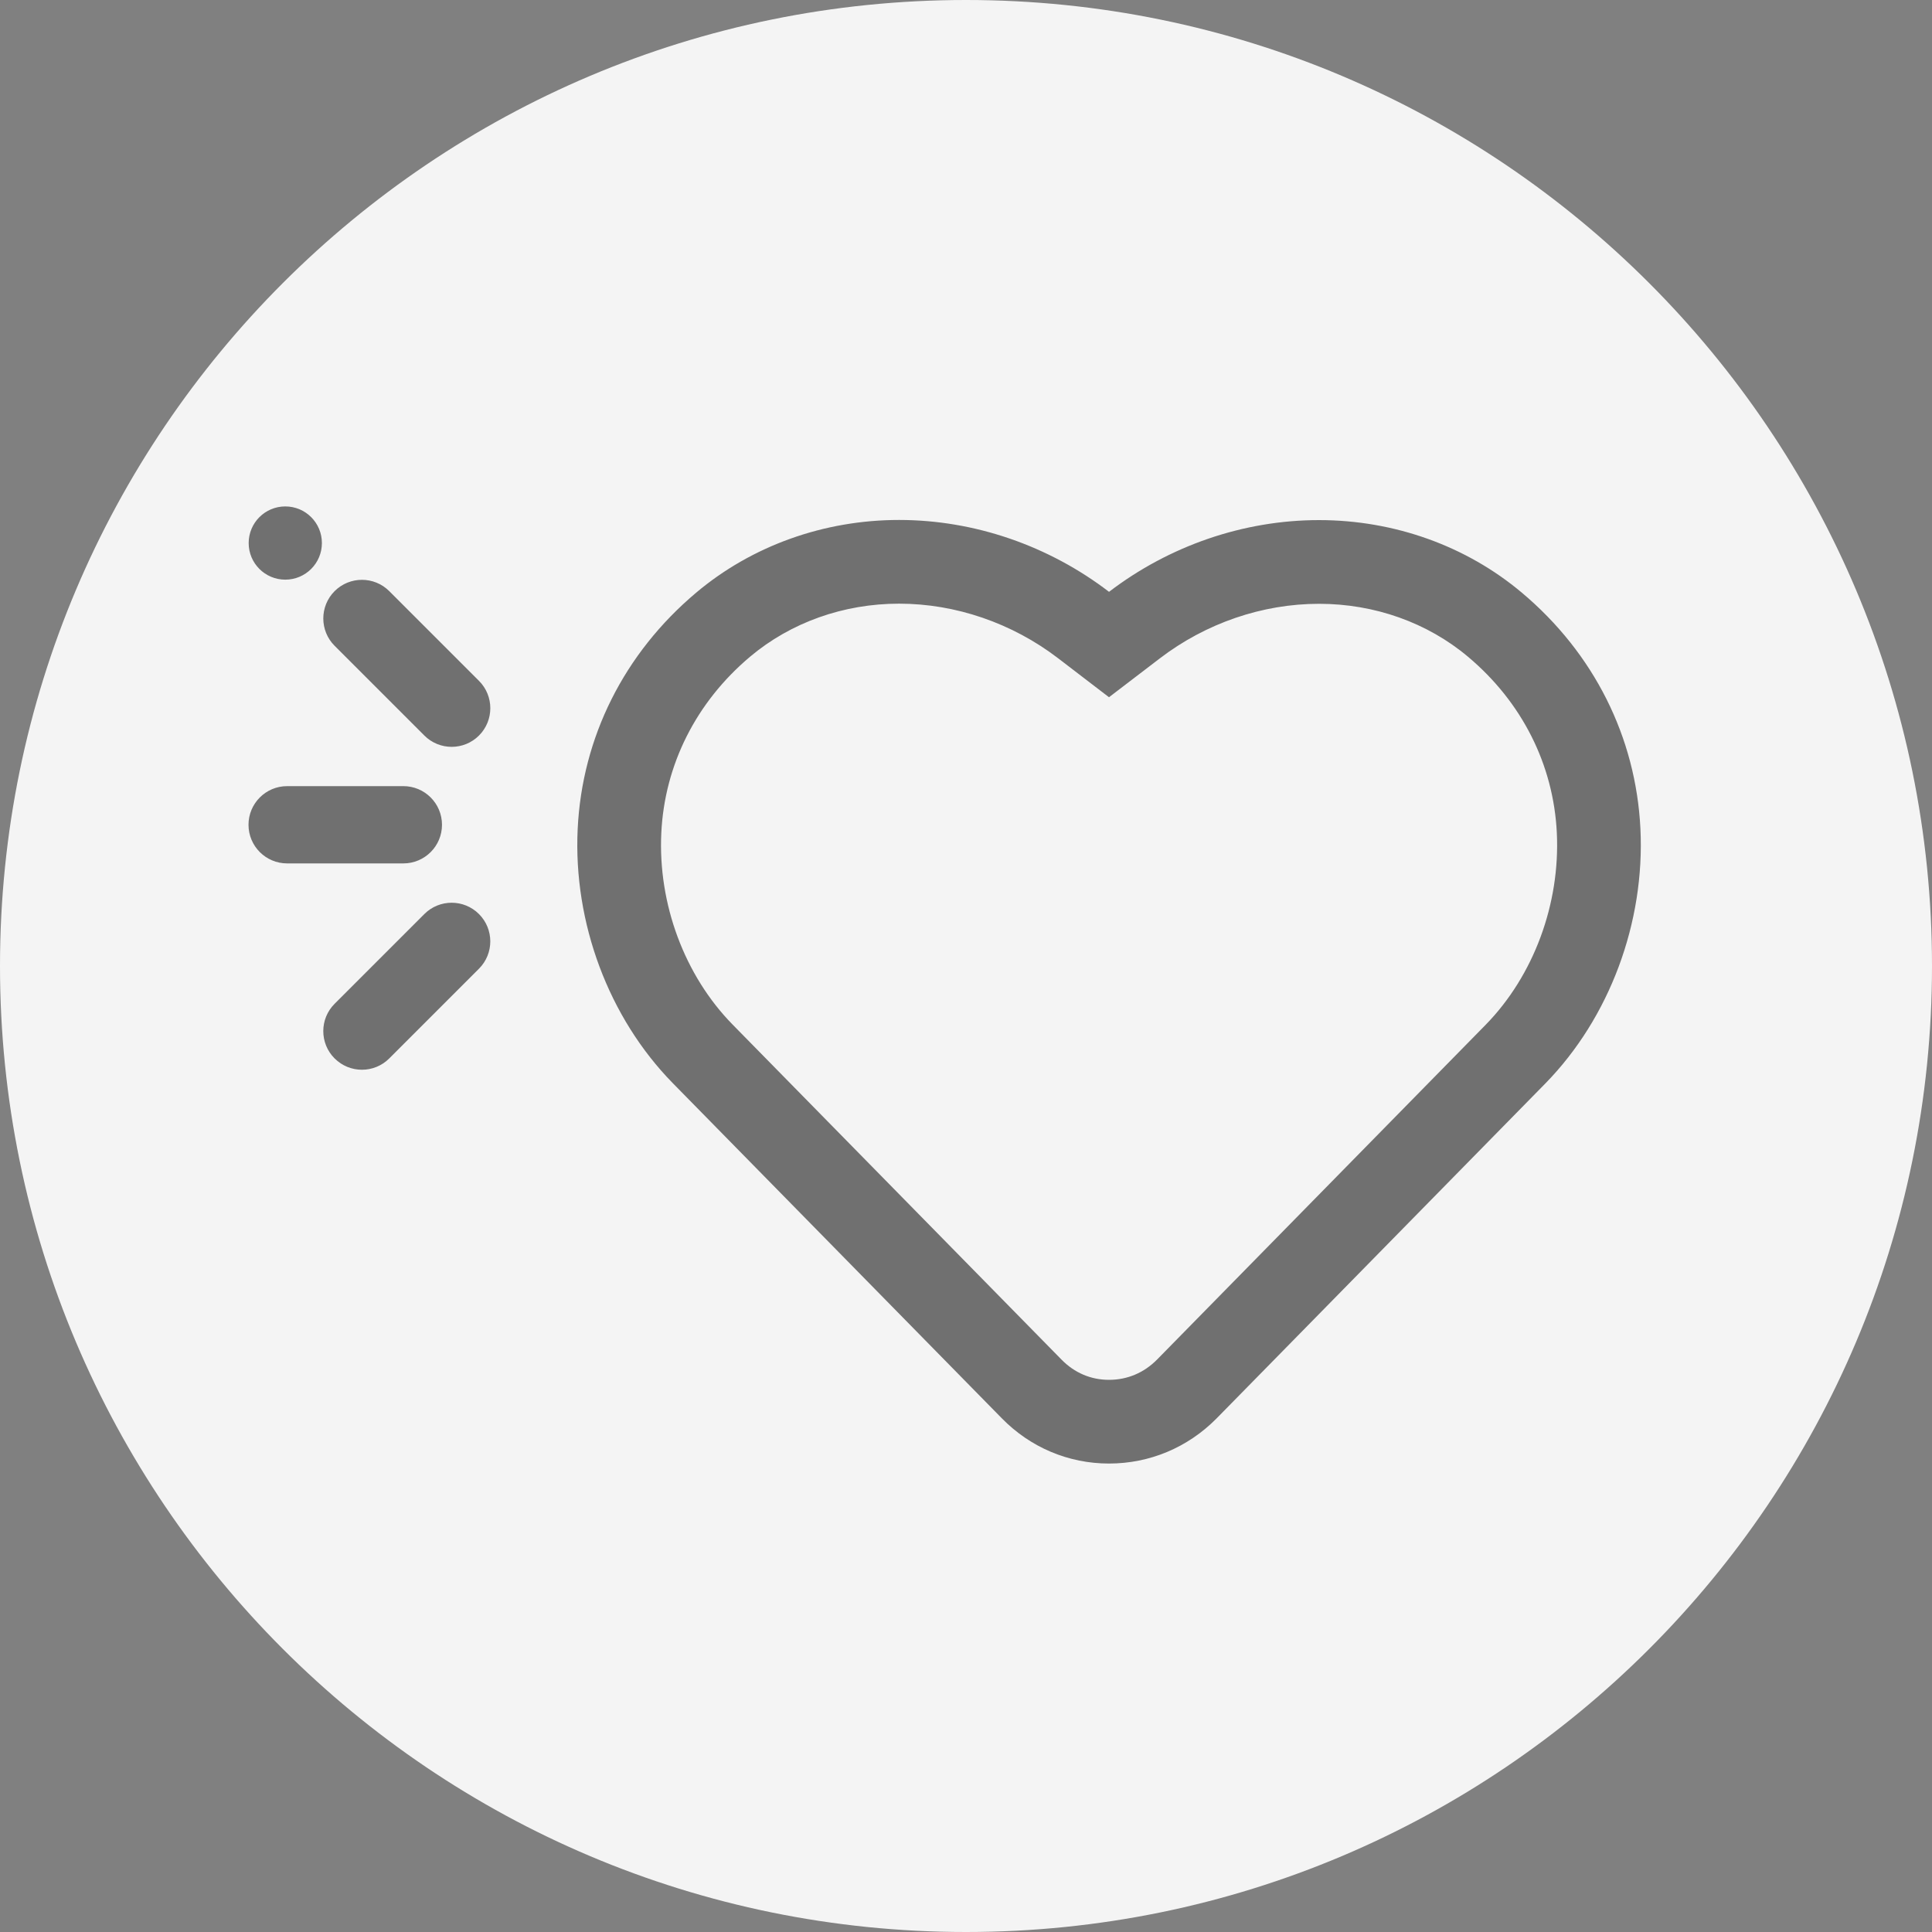 <?xml version="1.0" encoding="utf-8"?>
<!-- Generator: Adobe Illustrator 16.0.0, SVG Export Plug-In . SVG Version: 6.00 Build 0)  -->
<!DOCTYPE svg PUBLIC "-//W3C//DTD SVG 1.1//EN" "http://www.w3.org/Graphics/SVG/1.1/DTD/svg11.dtd">
<svg version="1.1" id="圖層_1" xmlns="http://www.w3.org/2000/svg" xmlns:xlink="http://www.w3.org/1999/xlink" x="0px" y="0px"
	 width="200px" height="200px" viewBox="0 0 200 200" enable-background="new 0 0 200 200" xml:space="preserve">
<rect x="0" y="0" width="200" height="200" fill="#808080" stroke="none"/>
<g>
	<path fill="#F4F4F4" d="M200,100c0,55.224-44.776,100-100,100C44.776,200,0,155.224,0,100C0,44.776,44.776,0,100,0
		C155.224,0,200,44.776,200,100"/>
	<path opacity="0.54" d="M169.816,85.784c-0.468-9.493-4.825-18.17-12.27-24.426c-5.759-4.849-13.219-7.518-21.004-7.518
		c-7.816,0-15.505,2.663-21.735,7.426c-6.23-4.772-13.92-7.44-21.737-7.44c-7.783,0-15.245,2.676-21.01,7.532
		c-7.451,6.273-11.804,14.961-12.259,24.462c-0.466,9.705,3.211,19.535,9.838,26.301l34.059,34.692
		c2.961,3.026,6.904,4.693,11.106,4.693c4.191,0,8.13-1.644,11.113-4.648l34.074-34.715
		C166.621,105.358,170.293,95.505,169.816,85.784z M153.808,106.073l-34.041,34.68c-1.355,1.365-3.071,2.087-4.962,2.087
		c-1.878,0-3.575-0.722-4.922-2.098l-34.052-34.687c-4.97-5.072-7.725-12.481-7.374-19.82c0.34-7.066,3.602-13.546,9.186-18.25
		c4.206-3.543,9.685-5.494,15.427-5.494c5.859,0,11.707,2.008,16.468,5.654l5.264,4.032l5.269-4.027
		c4.762-3.64,10.612-5.645,16.473-5.645c5.747,0,11.224,1.947,15.429,5.487c5.578,4.687,8.841,11.156,9.188,18.215
		C161.521,93.565,158.767,100.996,153.808,106.073z M40.297,61.194c-1.561-1.561-4.095-1.561-5.658,0
		c-1.561,1.563-1.561,4.095,0,5.658l9.289,9.289c1.563,1.563,4.095,1.563,5.658,0c1.561-1.563,1.563-4.095,0-5.658L40.297,61.194z
		 M44.584,88.208c0.724-0.723,1.171-1.723,1.171-2.828c0.001-2.208-1.791-4-3.999-4l-12.031,0.001c-2.208-0.001-4,1.791-4,4
		c0,2.21,1.791,3.999,4,3.999h12.031C42.861,89.38,43.861,88.932,44.584,88.208z M43.927,94.623l-9.288,9.288
		c-1.563,1.563-1.563,4.095,0,5.657s4.094,1.563,5.656,0l9.289-9.289c1.562-1.561,1.562-4.093,0-5.656
		C48.022,93.06,45.49,93.06,43.927,94.623z M29.533,60.006c2.094,0,3.79-1.696,3.79-3.79s-1.696-3.791-3.79-3.791
		s-3.791,1.697-3.791,3.791S27.439,60.006,29.533,60.006z"/>
</g>
</svg>
